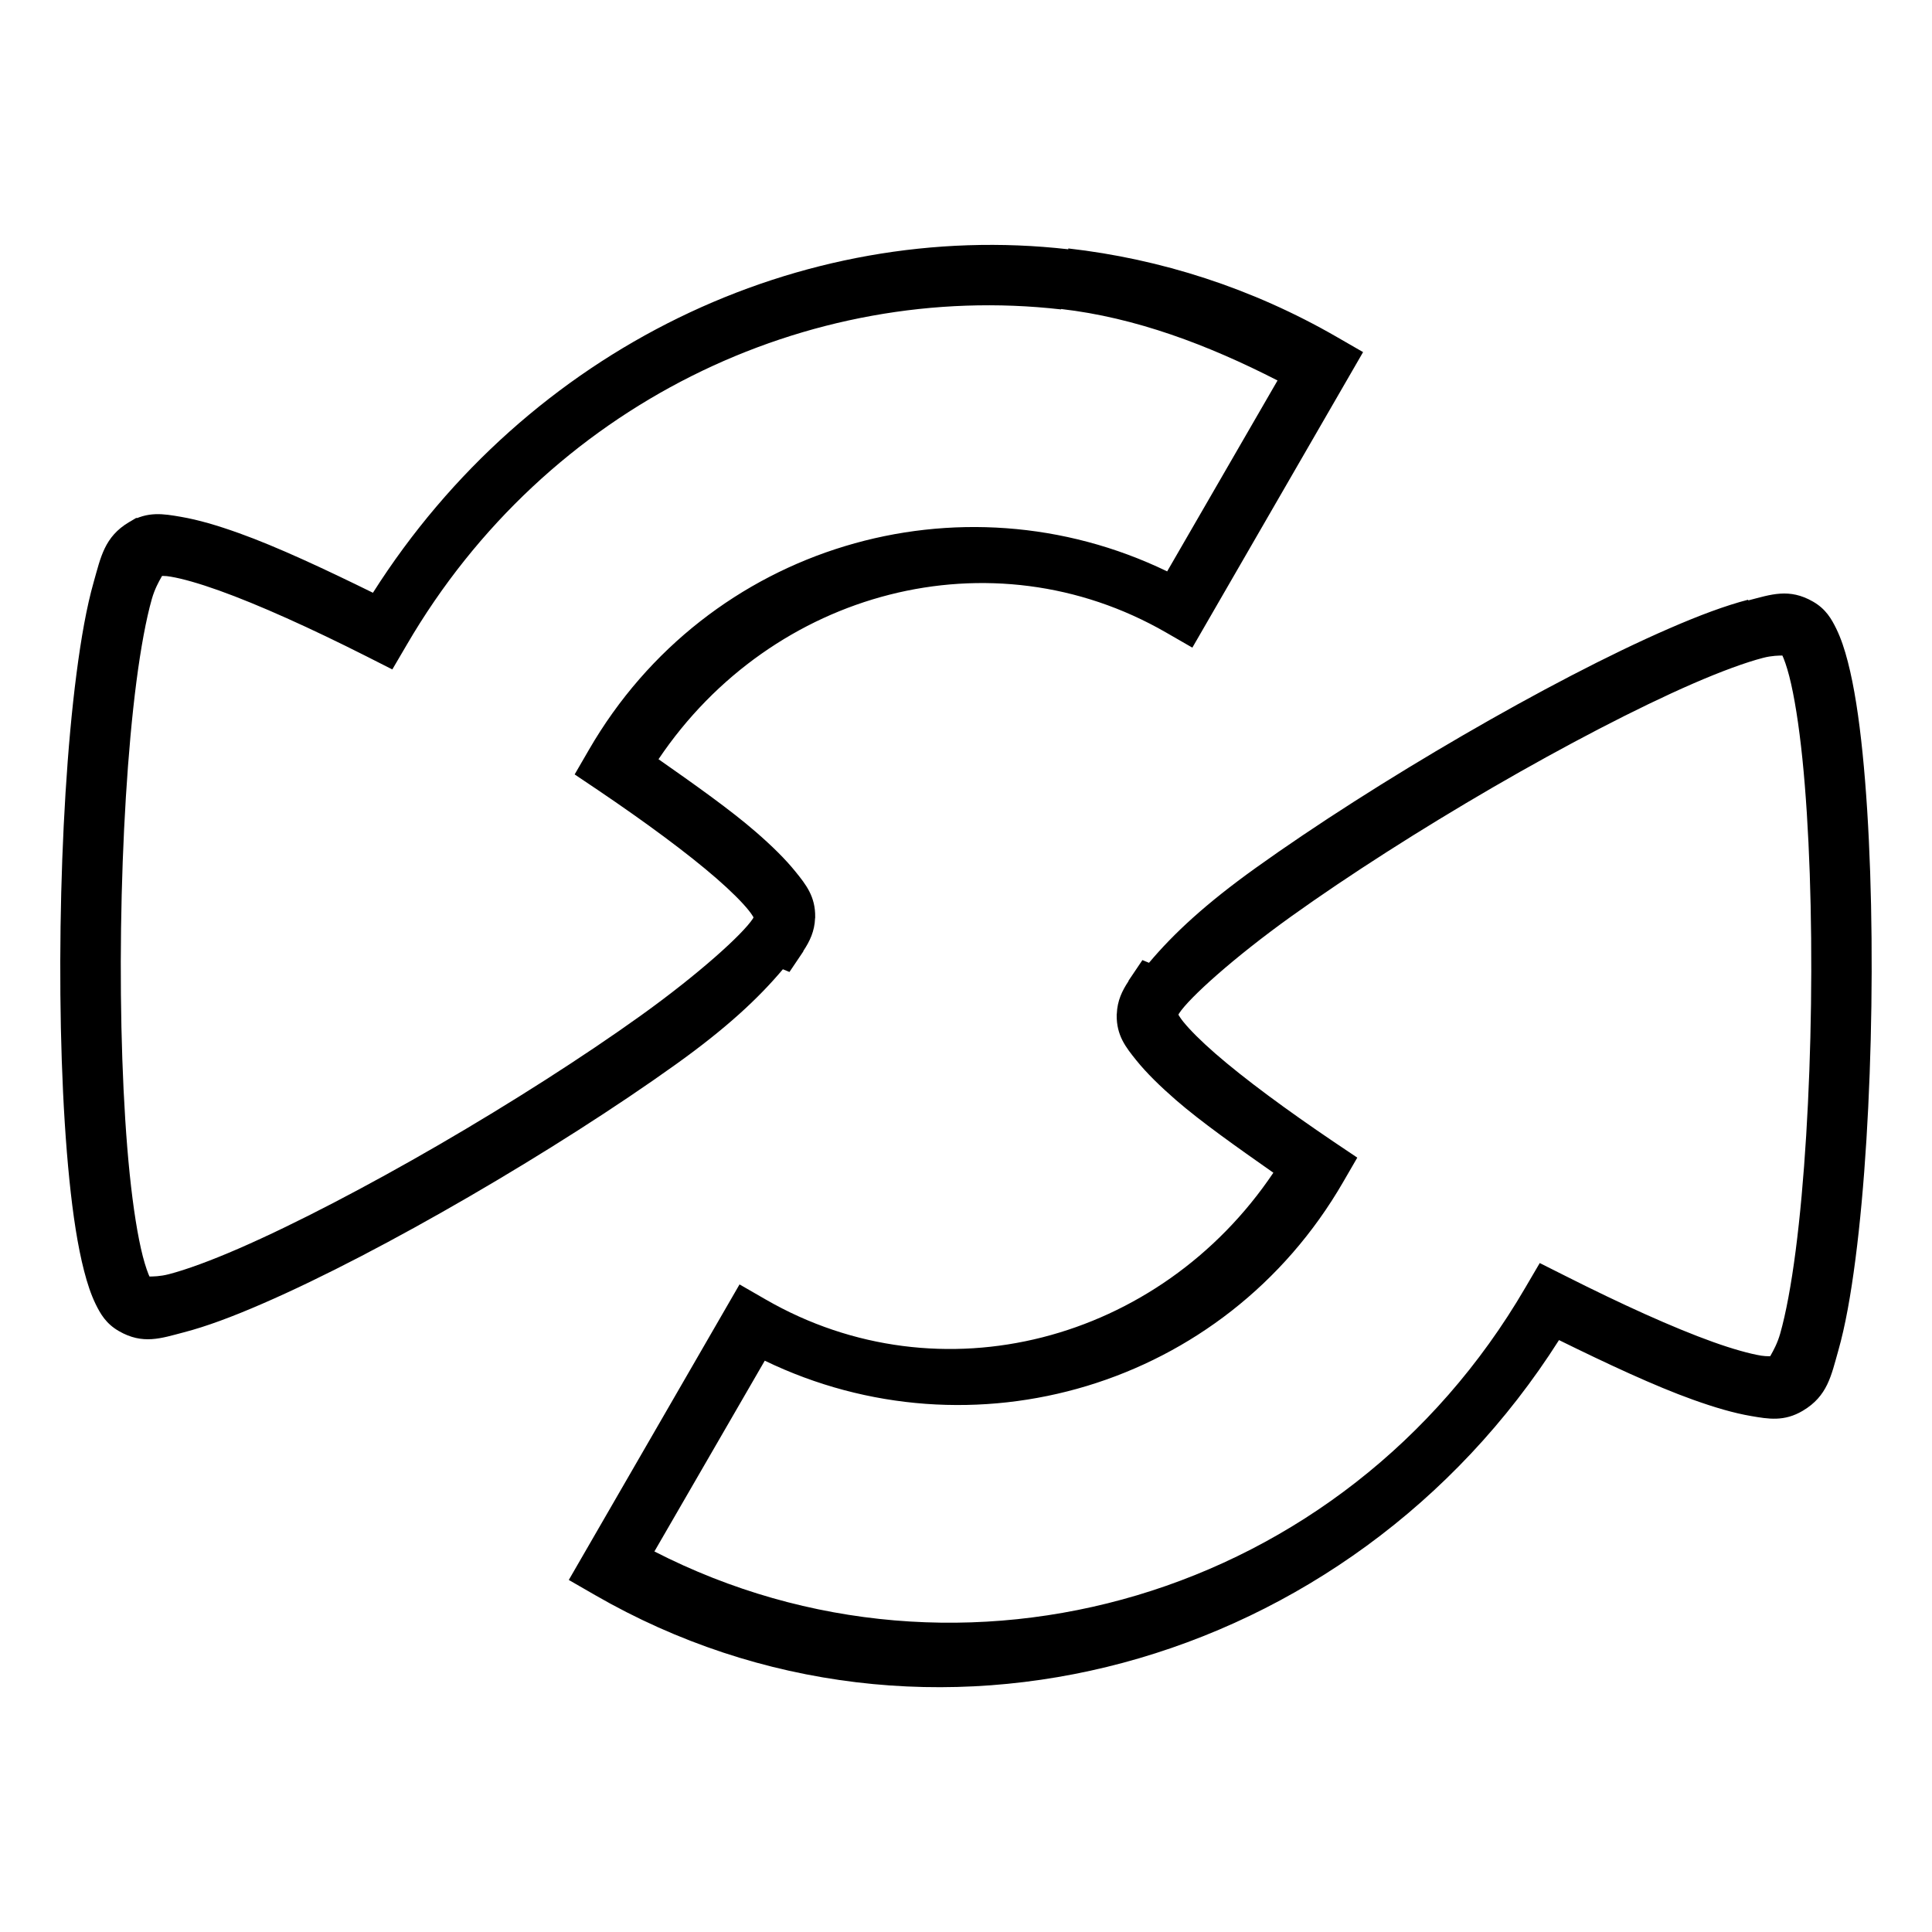 <?xml version="1.0" encoding="UTF-8" standalone="no"?>
<!-- Created with Inkscape (http://www.inkscape.org/) -->

<svg
   xmlns:dc="http://purl.org/dc/elements/1.1/"
   xmlns:cc="http://creativecommons.org/ns#"
   xmlns:rdf="http://www.w3.org/1999/02/22-rdf-syntax-ns#"
   xmlns:svg="http://www.w3.org/2000/svg"
   xmlns="http://www.w3.org/2000/svg"
   xmlns:sodipodi="http://sodipodi.sourceforge.net/DTD/sodipodi-0.dtd"
   xmlns:inkscape="http://www.inkscape.org/namespaces/inkscape"
   width="32"
   height="32"
   viewBox="0 0 32 32"
   id="svg4315"
   version="1.1"
   inkscape:version="0.91 r13725"
   sodipodi:docname="repeat.svg">
  <defs
     id="defs4317" />
  <sodipodi:namedview
     id="base"
     pagecolor="#ffffff"
     bordercolor="#666666"
     borderopacity="1.0"
     inkscape:pageopacity="0.0"
     inkscape:pageshadow="2"
     inkscape:zoom="3.959798"
     inkscape:cx="21.091696"
     inkscape:cy="23.850365"
     inkscape:document-units="px"
     inkscape:current-layer="layer1"
     showgrid="false"
     units="px"
     inkscape:window-width="715"
     inkscape:window-height="403"
     inkscape:window-x="612"
     inkscape:window-y="96"
     inkscape:window-maximized="0"
     showguides="true"
     inkscape:guide-bbox="true" />
  <g
     inkscape:label="Layer 1"
     inkscape:groupmode="layer"
     id="layer1"
     transform="translate(0,-1020.362)">
    <path
       id="path5247-0-7-81-5"
       style="color:#000000;font-style:normal;font-variant:normal;font-weight:normal;font-stretch:normal;font-size:medium;line-height:normal;font-family:sans-serif;text-indent:0;text-align:start;text-decoration:none;text-decoration-line:none;text-decoration-style:solid;text-decoration-color:#000000;letter-spacing:normal;word-spacing:normal;text-transform:none;direction:ltr;block-progression:tb;writing-mode:lr-tb;baseline-shift:baseline;text-anchor:start;white-space:normal;clip-rule:nonzero;display:inline;overflow:visible;visibility:visible;opacity:1;isolation:auto;mix-blend-mode:normal;color-interpolation:sRGB;color-interpolation-filters:linearRGB;solid-color:#000000;solid-opacity:1;fill:#000000;fill-opacity:1;fill-rule:nonzero;stroke:none;stroke-width:1;stroke-linecap:butt;stroke-linejoin:miter;stroke-miterlimit:4;stroke-dasharray:none;stroke-dashoffset:0;stroke-opacity:1;color-rendering:auto;image-rendering:auto;shape-rendering:auto;text-rendering:auto;enable-background:accumulate"
       d="m 28.955,1030.295 c -0.375,0.097 -0.813,0.261 -1.309,0.477 -0.991,0.43 -2.204,1.066 -3.42,1.772 -1.216,0.706 -2.433,1.481 -3.424,2.191 -0.832,0.596 -1.36,1.086 -1.771,1.574 l -0.109,-0.045 -0.229,0.34 c -0.001,0 -8.18e-4,0 -0.002,0.01 -0.105,0.158 -0.185,0.324 -0.193,0.539 l -0.002,0.01 0,0.01 c -0.005,0.342 0.154,0.538 0.324,0.75 0.17,0.211 0.39,0.426 0.656,0.658 0.418,0.363 1.015,0.784 1.615,1.205 -1.885,2.804 -5.517,3.767 -8.408,2.1 l -0.434,-0.25 -2.828,4.895 0.434,0.25 c 5.5,3.172 12.507,1.226 15.967,-4.223 0.805,0.396 1.589,0.762 2.215,0.986 0.362,0.13 0.68,0.223 0.967,0.272 0.286,0.049 0.548,0.096 0.857,-0.088 0.409,-0.243 0.469,-0.581 0.586,-0.992 0.117,-0.411 0.208,-0.924 0.285,-1.518 0.154,-1.187 0.243,-2.69 0.264,-4.193 0.021,-1.504 -0.026,-3.004 -0.146,-4.188 -0.06,-0.592 -0.138,-1.104 -0.244,-1.514 -0.053,-0.205 -0.112,-0.384 -0.191,-0.547 -0.08,-0.163 -0.173,-0.327 -0.385,-0.449 -0.397,-0.229 -0.699,-0.117 -1.074,-0.02 z m 0.906,13.42 -0.256,0.07 0.139,0 0.117,-0.07 z m -0.332,-12.533 c -0.079,-0.045 -0.048,-0.048 -0.014,0.022 0.034,0.07 0.079,0.196 0.121,0.359 0.084,0.327 0.159,0.801 0.217,1.363 0.115,1.124 0.163,2.599 0.143,4.072 -0.02,1.474 -0.108,2.95 -0.254,4.078 -0.073,0.564 -0.162,1.042 -0.256,1.373 -0.094,0.331 -0.276,0.489 -0.137,0.406 0.106,-0.063 0.013,-0.01 -0.178,-0.039 -0.191,-0.032 -0.47,-0.109 -0.799,-0.227 -0.657,-0.235 -1.52,-0.627 -2.449,-1.096 l -0.42,-0.211 -0.238,0.406 c -3.003,5.156 -9.34,6.978 -14.426,4.371 l 1.828,-3.16 c 3.422,1.655 7.611,0.448 9.58,-2.959 l 0.234,-0.404 -0.387,-0.26 c -0.79,-0.534 -1.484,-1.046 -1.963,-1.463 -0.239,-0.208 -0.425,-0.395 -0.533,-0.529 -0.095,-0.119 -0.091,-0.16 -0.092,-0.098 l 0.018,-0.027 0.004,-0.01 c 0.169,-0.26 0.902,-0.922 1.857,-1.607 0.956,-0.685 2.15,-1.447 3.342,-2.139 1.192,-0.691 2.383,-1.313 3.316,-1.719 0.467,-0.203 0.871,-0.351 1.16,-0.426 0.289,-0.075 0.472,0 0.324,-0.082 z m -11.834,-6.691 c -4.434,-0.505 -8.945,1.637 -11.518,5.689 -0.805,-0.396 -1.589,-0.762 -2.215,-0.986 -0.362,-0.13 -0.68,-0.223 -0.967,-0.272 -0.286,-0.049 -0.548,-0.096 -0.857,0.088 -0.409,0.243 -0.469,0.581 -0.586,0.992 -0.117,0.411 -0.208,0.924 -0.285,1.518 -0.154,1.187 -0.243,2.69 -0.264,4.193 -0.021,1.504 0.026,3.004 0.146,4.188 0.06,0.592 0.138,1.102 0.244,1.512 0.053,0.205 0.112,0.386 0.191,0.549 0.08,0.163 0.173,0.325 0.385,0.447 0.397,0.229 0.699,0.119 1.074,0.021 0.375,-0.097 0.813,-0.261 1.309,-0.477 0.991,-0.43 2.204,-1.066 3.42,-1.772 1.216,-0.706 2.433,-1.481 3.424,-2.191 0.832,-0.596 1.36,-1.086 1.771,-1.574 l 0.109,0.045 0.229,-0.34 c 0.001,0 8.18e-4,0 0.002,-0.01 0.105,-0.158 0.185,-0.324 0.193,-0.539 l 0.002,-0.01 0,-0.01 c 0.005,-0.342 -0.154,-0.539 -0.324,-0.75 -0.17,-0.211 -0.39,-0.427 -0.656,-0.658 -0.418,-0.364 -1.014,-0.786 -1.615,-1.207 1.885,-2.803 5.517,-3.765 8.408,-2.098 l 0.434,0.25 2.828,-4.895 -0.434,-0.25 c -1.409,-0.813 -2.921,-1.293 -4.449,-1.467 z m -15.557,4.52 0.256,-0.07 -0.139,0 -0.117,0.07 z m 15.436,-3.531 c 1.232,0.141 2.431,0.592 3.586,1.184 l -1.828,3.162 c -3.422,-1.655 -7.611,-0.448 -9.58,2.959 l -0.234,0.404 0.387,0.26 c 0.79,0.534 1.484,1.046 1.963,1.463 0.239,0.208 0.425,0.394 0.533,0.529 0.095,0.119 0.091,0.16 0.092,0.098 l -0.018,0.027 -0.004,0.01 c -0.169,0.26 -0.902,0.922 -1.857,1.607 -0.956,0.685 -2.15,1.447 -3.342,2.139 -1.192,0.691 -2.383,1.313 -3.316,1.719 -0.467,0.203 -0.871,0.351 -1.16,0.426 -0.289,0.075 -0.472,0 -0.324,0.082 0.079,0.045 0.048,0.048 0.014,-0.021 -0.034,-0.07 -0.079,-0.196 -0.121,-0.359 -0.084,-0.327 -0.159,-0.801 -0.217,-1.363 -0.115,-1.124 -0.163,-2.599 -0.143,-4.072 0.02,-1.474 0.108,-2.95 0.254,-4.078 0.073,-0.564 0.162,-1.042 0.256,-1.373 0.094,-0.331 0.276,-0.489 0.137,-0.406 -0.106,0.063 -0.013,0 0.178,0.037 0.191,0.032 0.47,0.111 0.799,0.229 0.657,0.235 1.52,0.625 2.449,1.094 l 0.42,0.213 0.238,-0.406 c 2.321,-3.986 6.646,-6.036 10.84,-5.557 z" />
  </g>
</svg>
